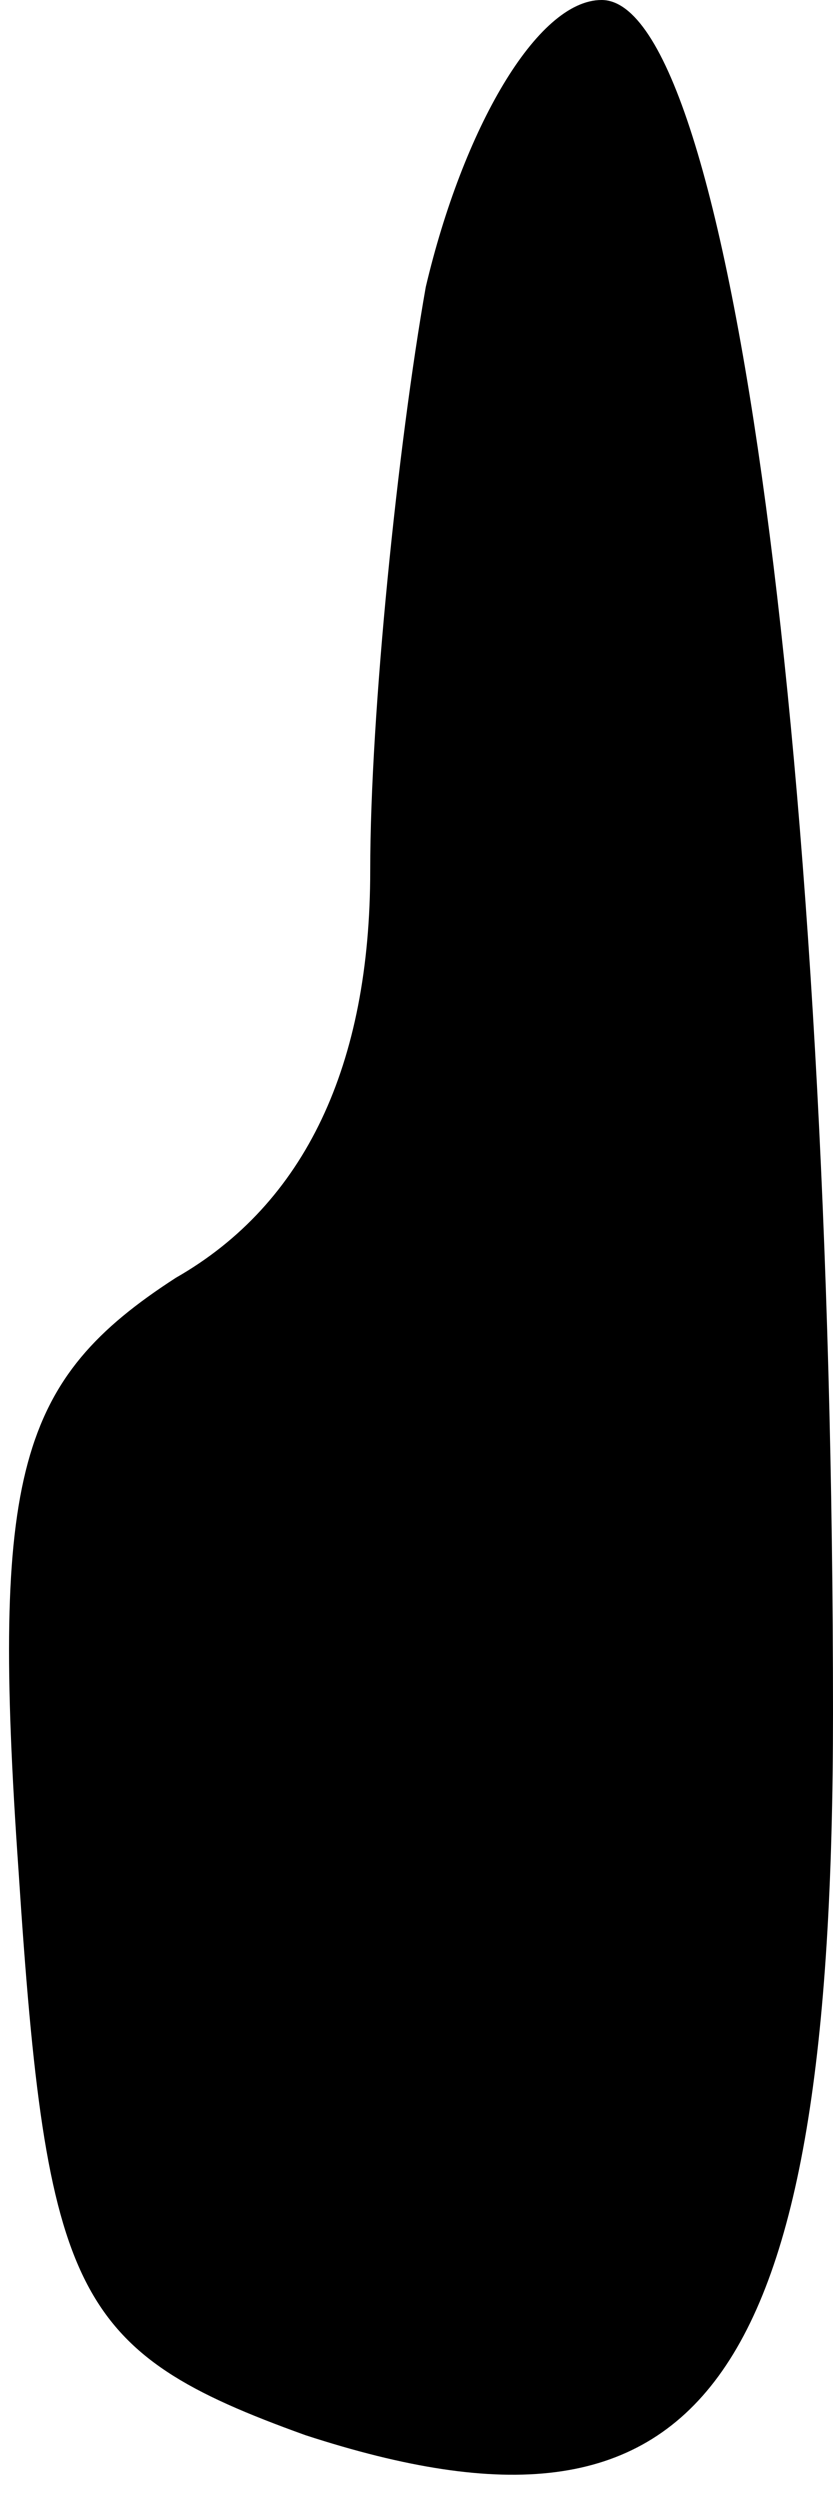<?xml version="1.0" standalone="no"?>
<!DOCTYPE svg PUBLIC "-//W3C//DTD SVG 20010904//EN"
 "http://www.w3.org/TR/2001/REC-SVG-20010904/DTD/svg10.dtd">
<svg version="1.0" xmlns="http://www.w3.org/2000/svg"
 width="9pt" height="27pt" viewBox="0 0 9 27"
 preserveAspectRatio="xMidYMid meet">
<g transform="translate(0,27) scale(0.1,-0.1)"
fill="#000000" stroke="none">
<path fill="#000000" stroke="none" d="M46 239 c-3 -17 -6 -46 -6 -63 0 -21
-7 -36 -21 -44 -17 -11 -20 -21 -17 -64 3 -46 6 -52 31 -61 43 -14 57 5 57 78
0 101 -11 185 -25 185 -7 0 -15 -14 -19 -31z"/>
</g>
</svg>
